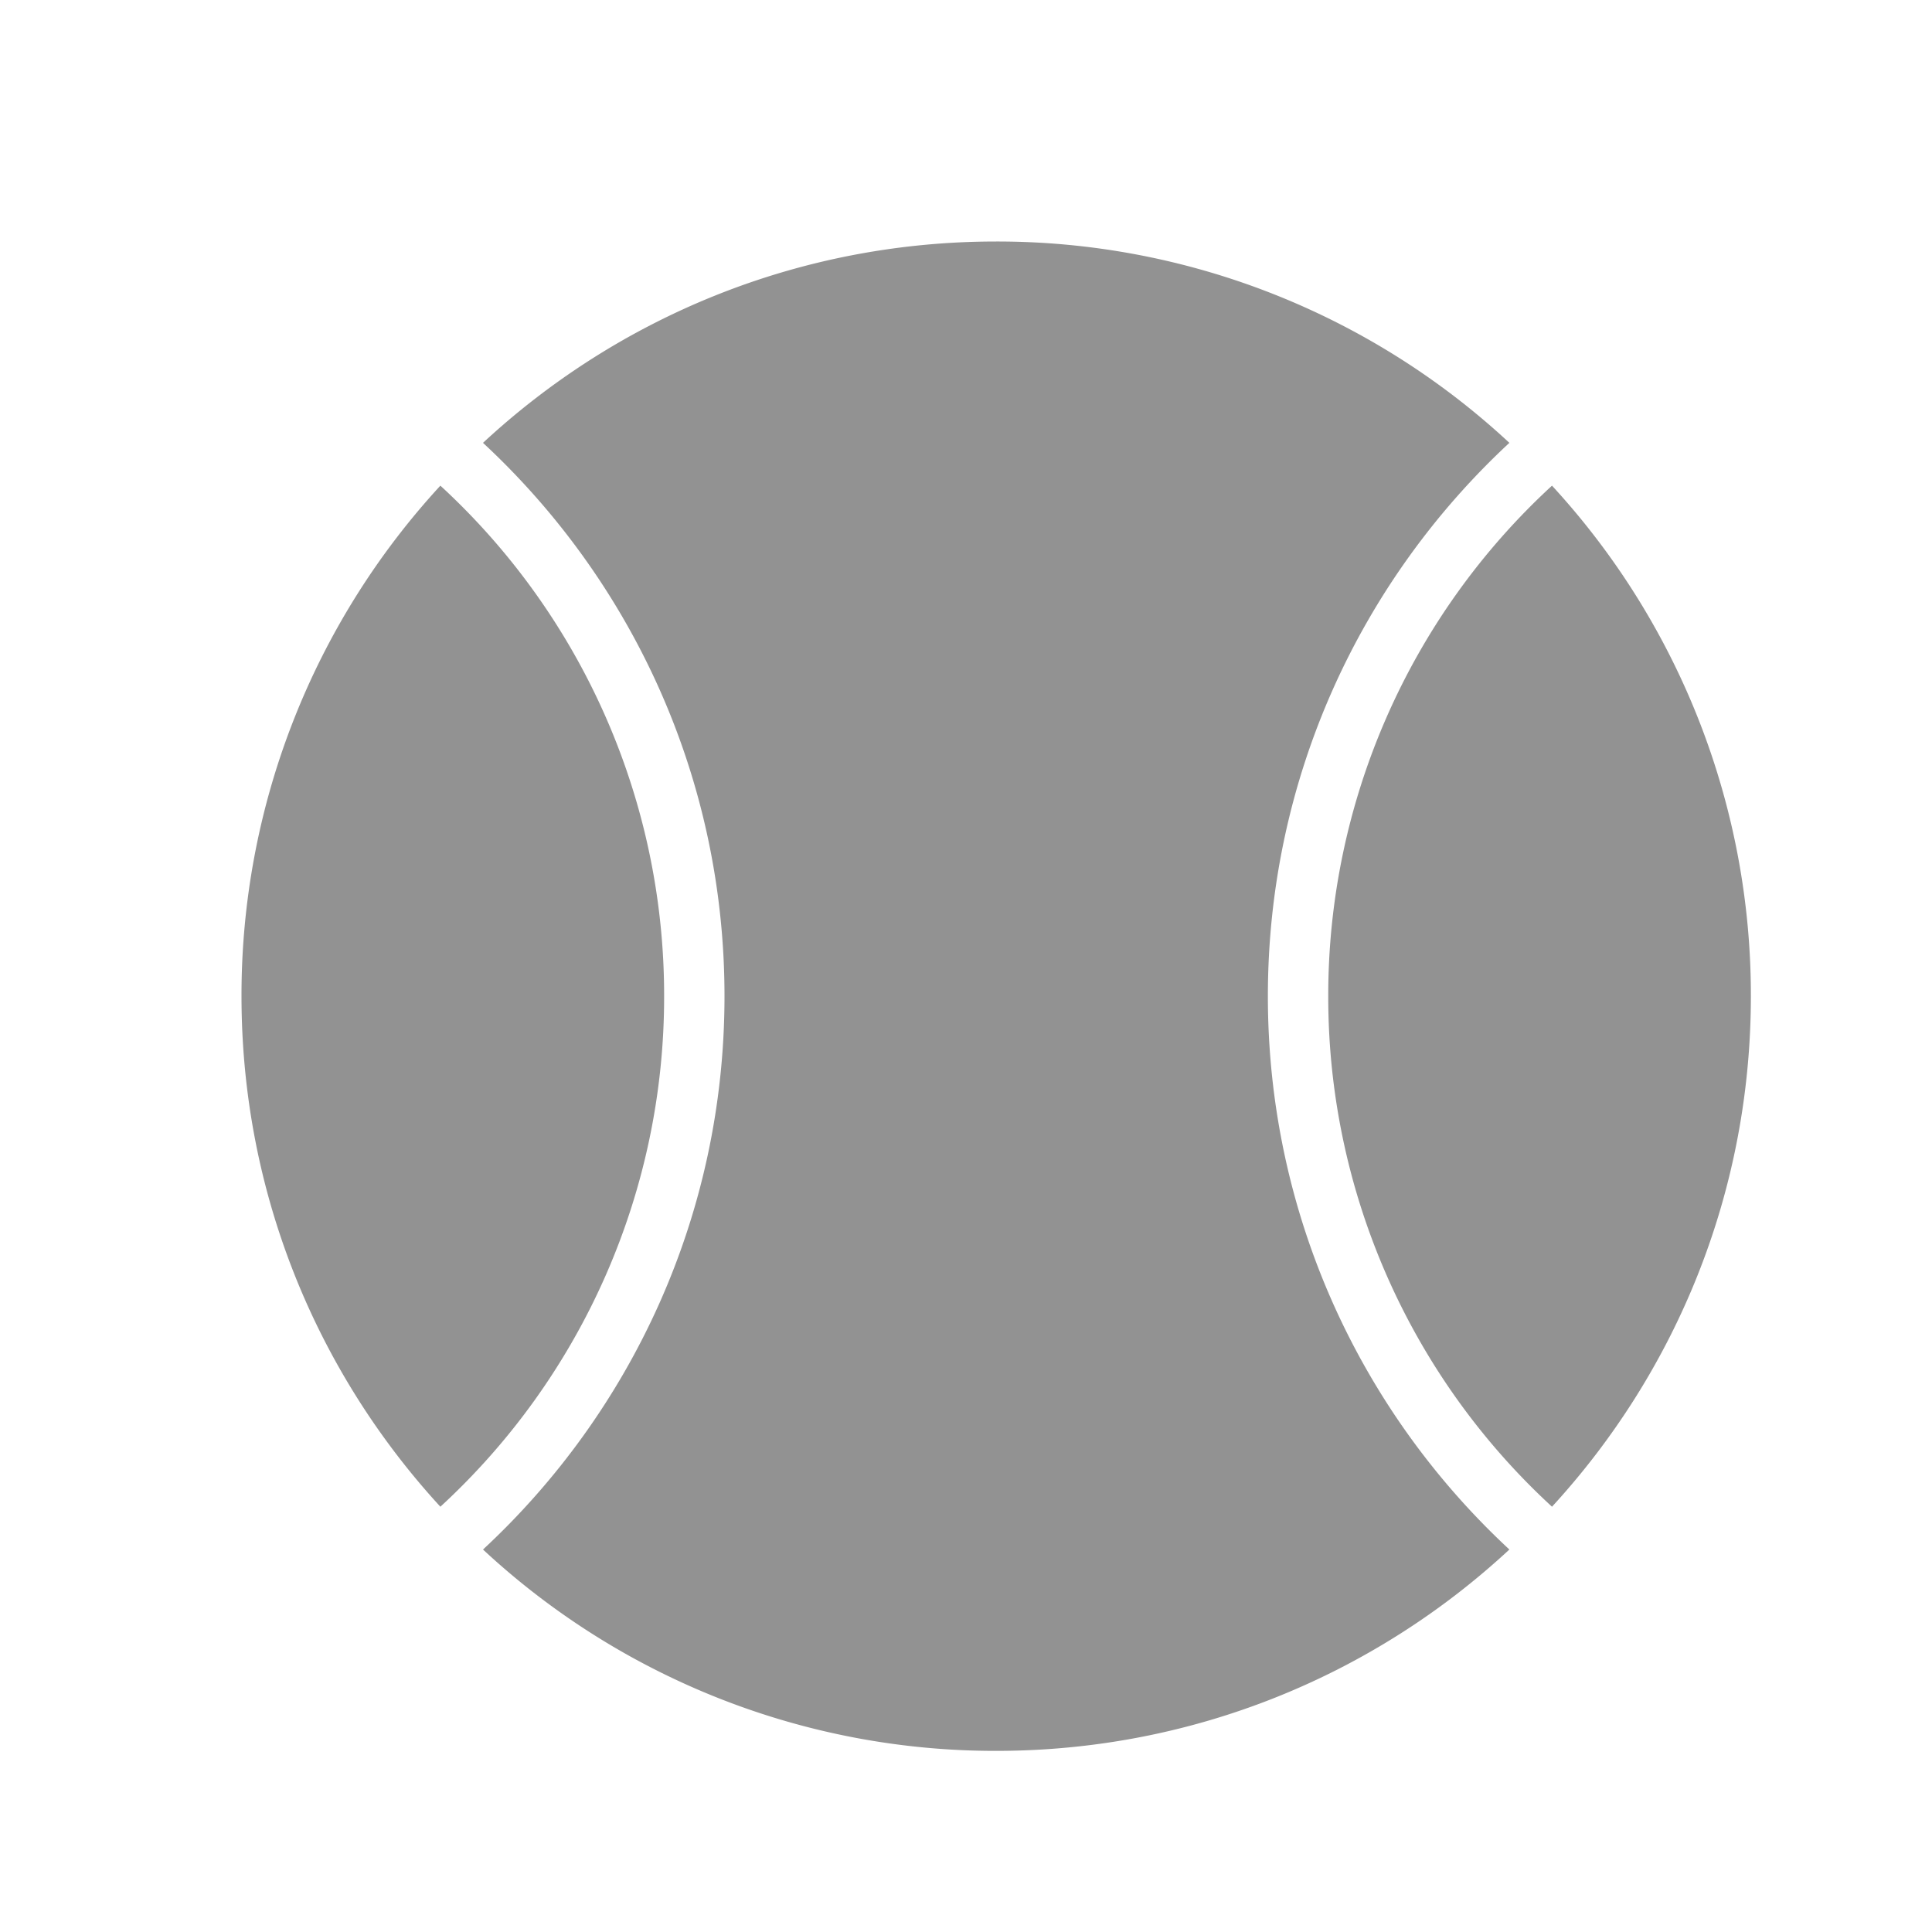 <svg width="32" height="32" xmlns="http://www.w3.org/2000/svg"><path d="M25 7.335A12.456 12.456 0 0 0 16.5 4C13.217 4 10.23 5.265 8 7.335c2.46 2.283 4 5.544 4 9.165 0 3.621-1.54 6.882-4 9.165A12.456 12.456 0 0 0 16.5 29c3.283 0 6.27-1.265 8.5-3.335-2.46-2.283-4-5.544-4-9.165 0-3.621 1.54-6.882 4-9.165zm.706.709A12.455 12.455 0 0 1 29 16.5c0 3.261-1.249 6.23-3.294 8.456A11.47 11.47 0 0 1 22 16.5a11.47 11.47 0 0 1 3.706-8.456zm-18.412 0A12.455 12.455 0 0 0 4 16.5c0 3.261 1.249 6.23 3.294 8.456A11.47 11.47 0 0 0 11 16.5a11.47 11.47 0 0 0-3.706-8.456z" fill="#929292" fill-rule="evenodd"/></svg>